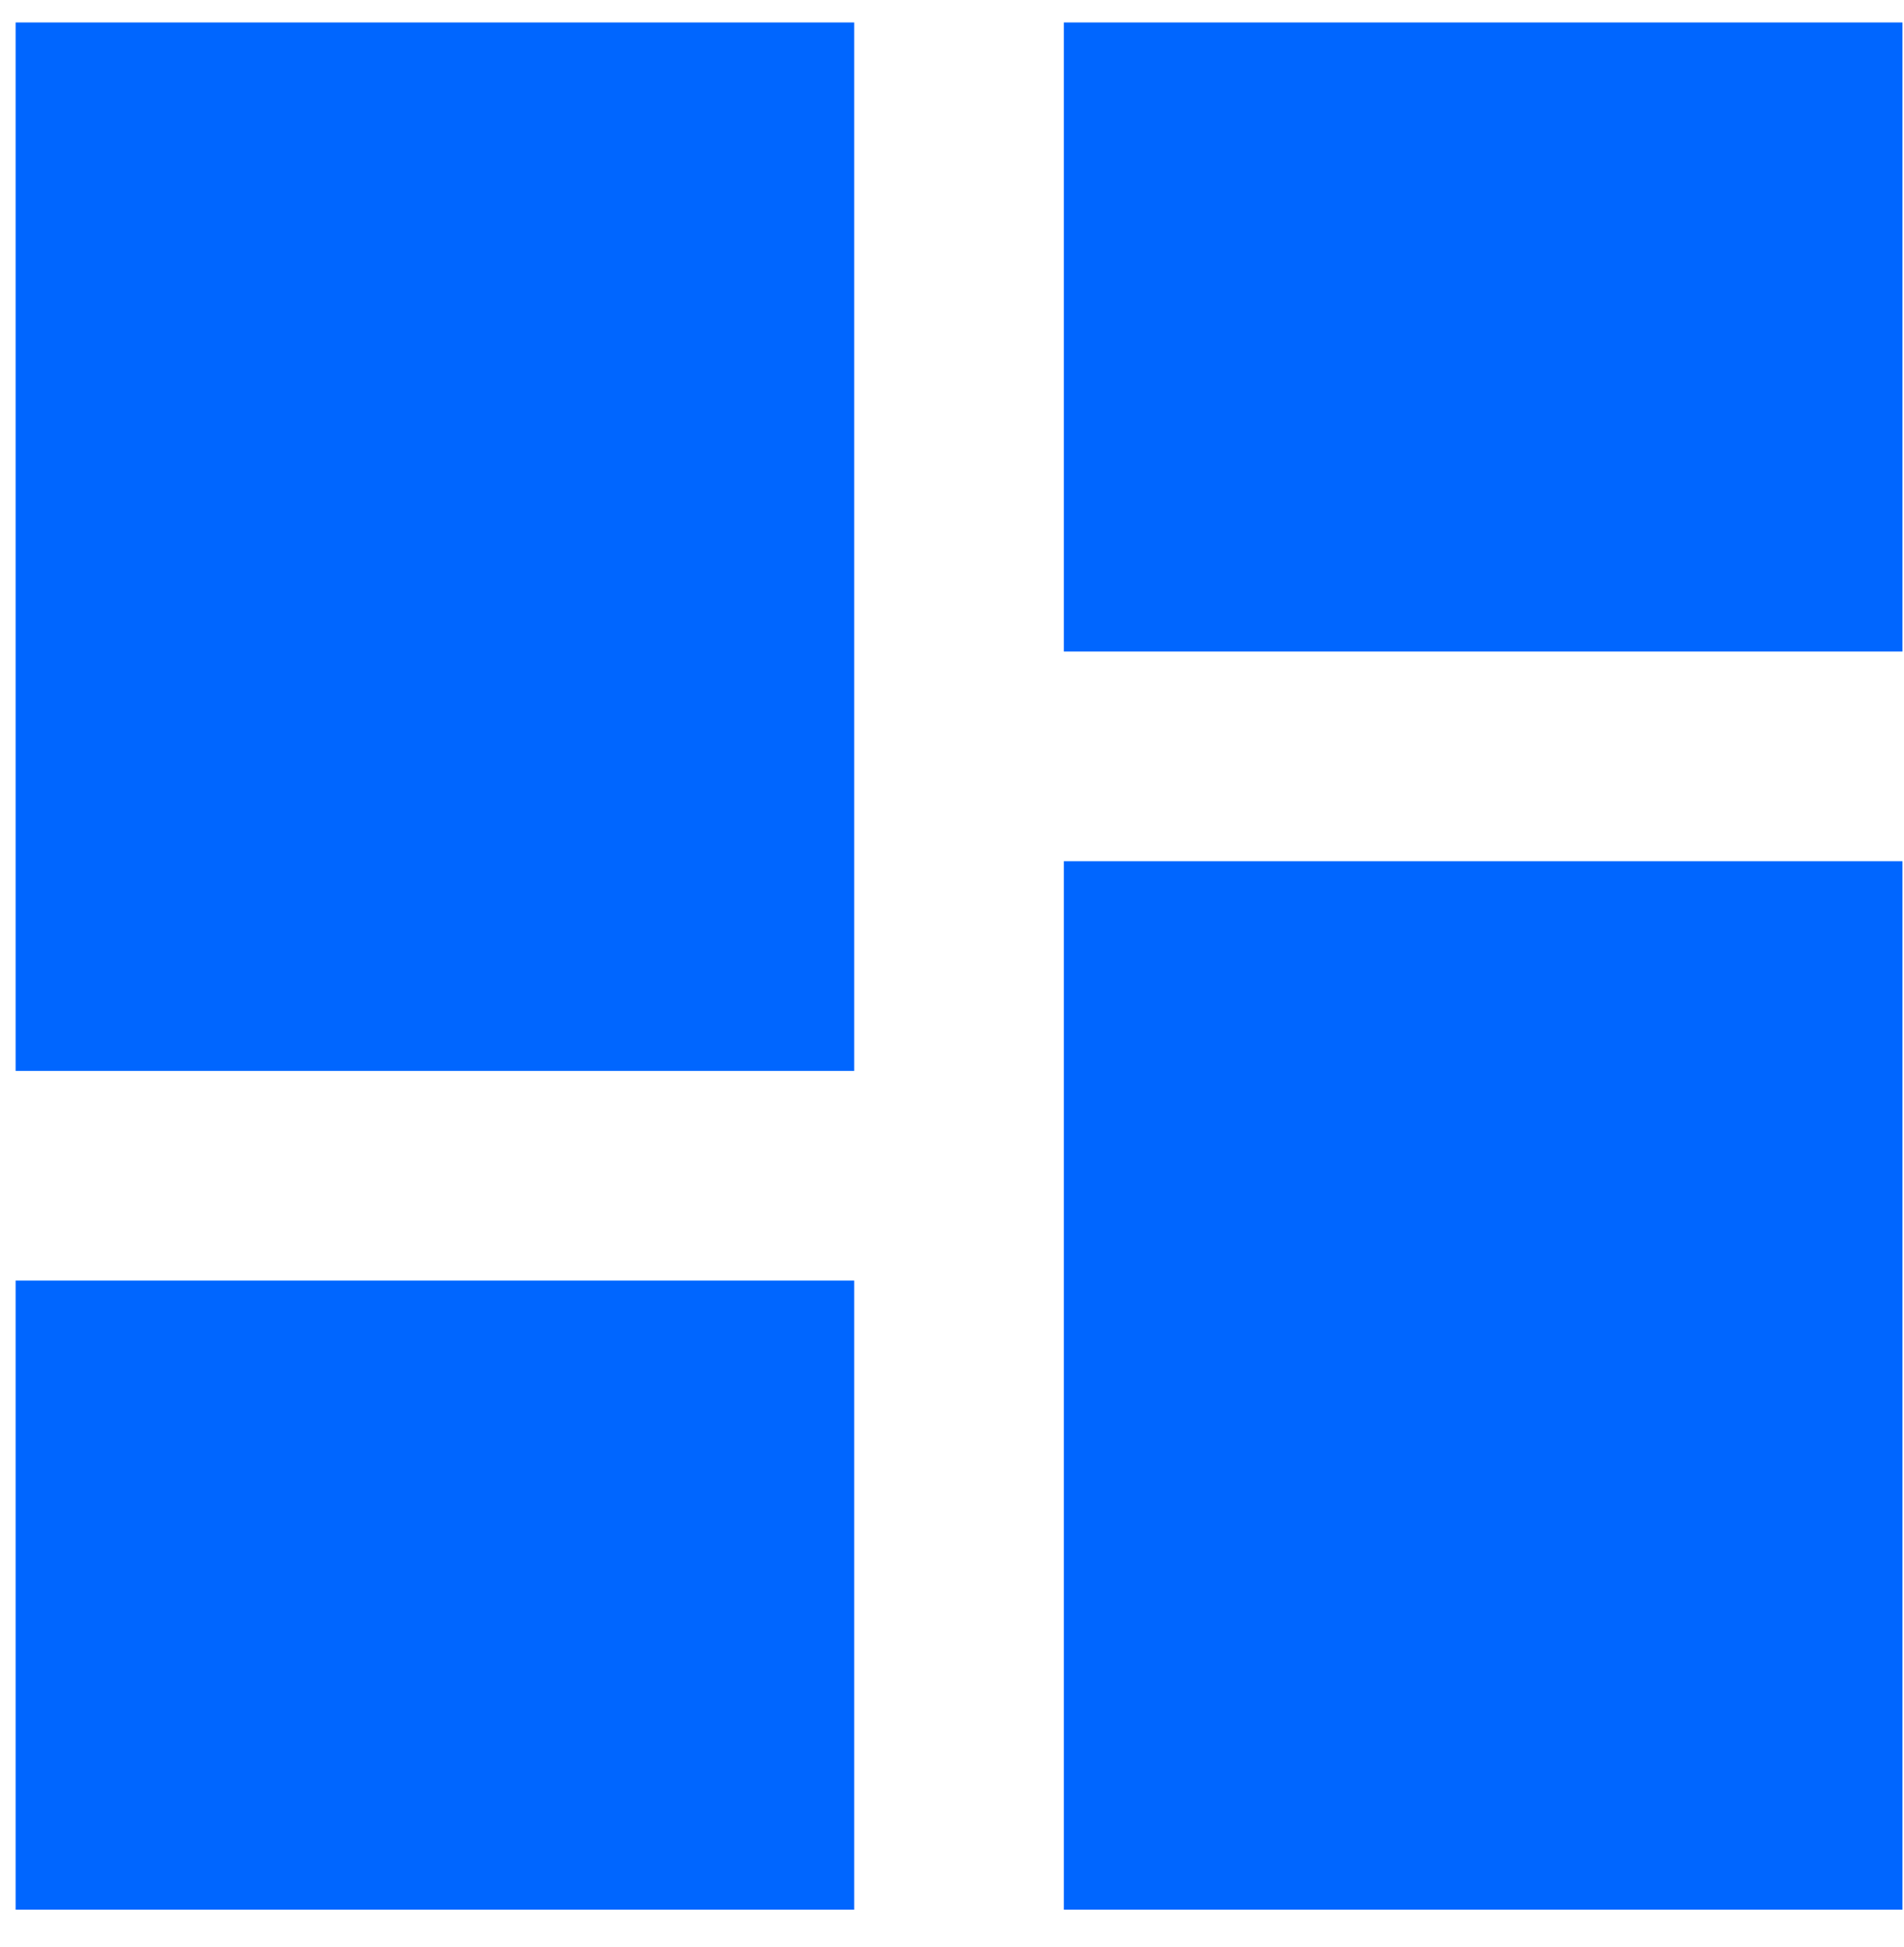 <svg width="45" height="46" viewBox="0 0 45 46" fill="none" xmlns="http://www.w3.org/2000/svg">
<path d="M0.369 25.306H20.189V0.531H0.369V25.306ZM0.369 45.126H20.189V30.261H0.369V45.126ZM25.143 45.126H44.963V20.351H25.143V45.126ZM25.143 0.531V15.396H44.963V0.531H25.143Z" fill="#0066FF"/>
</svg>
